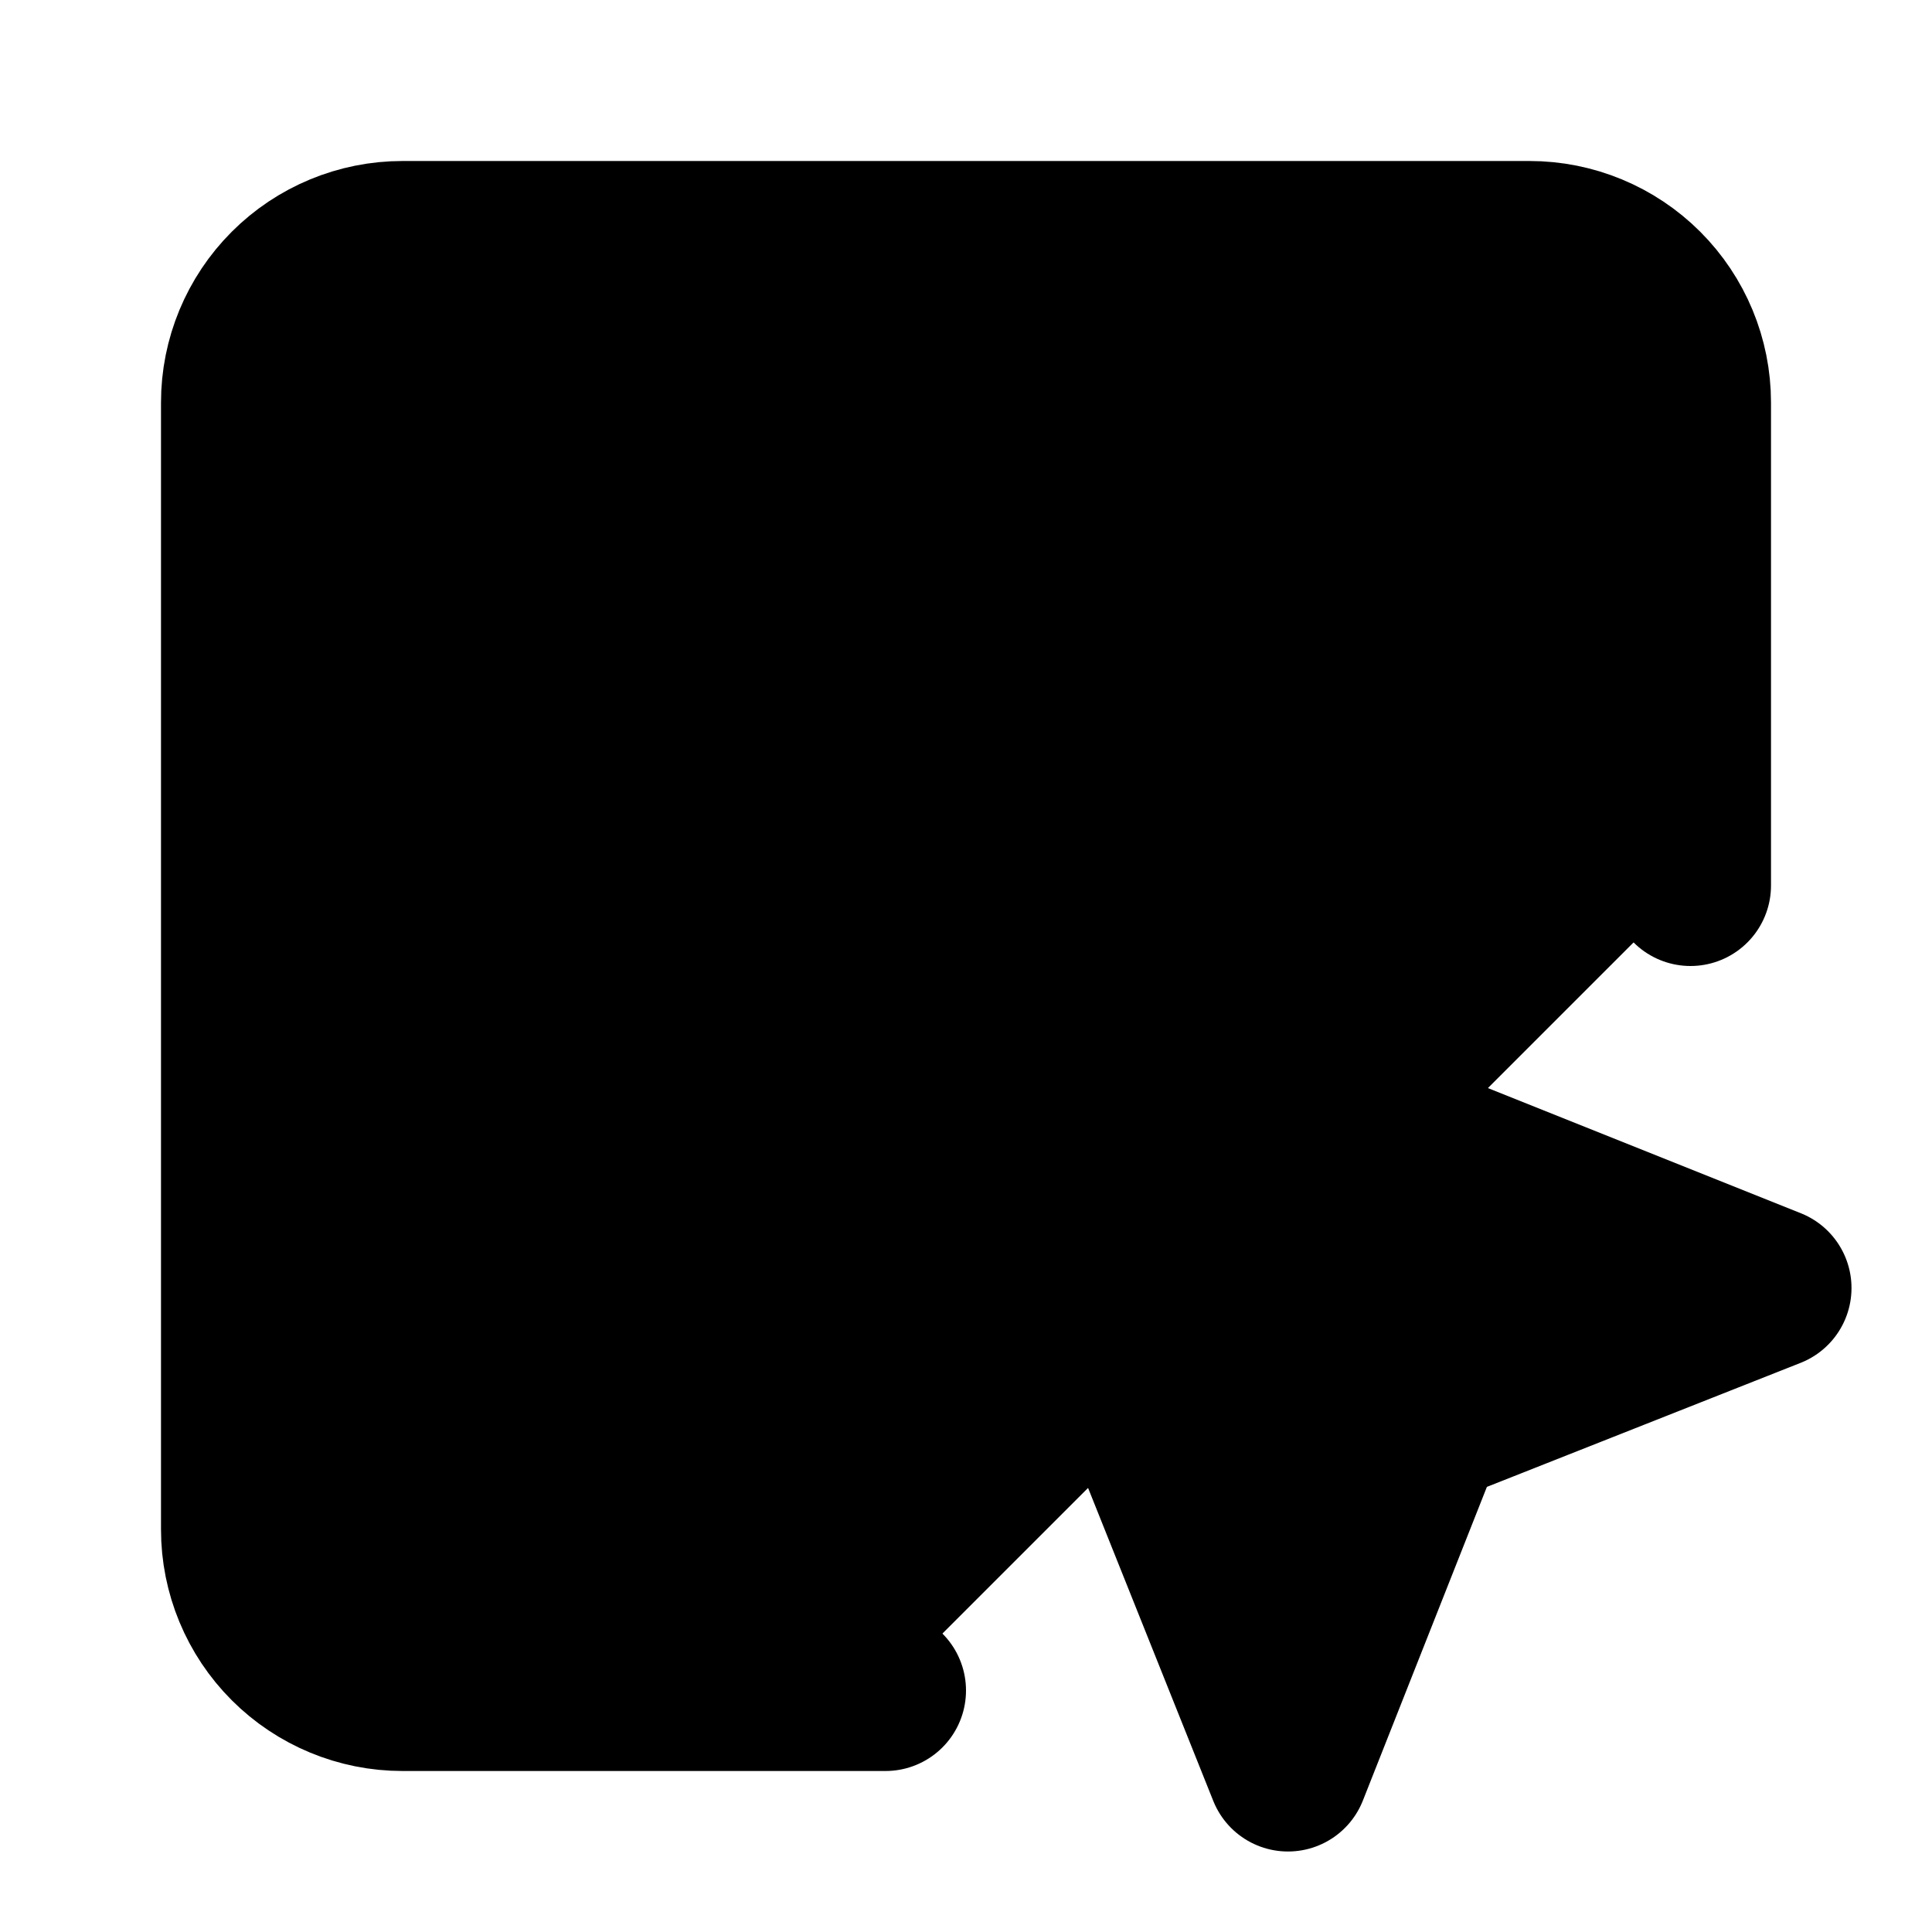 <svg width="24" height="24" viewBox="0 0 24 24" fill="black" xmlns="http://www.w3.org/2000/svg">
    <path
        d="M21 11V5C21 4.47 20.789 3.961 20.414 3.586C20.039 3.211 19.53 3 19 3H5C4.47 3 3.961 3.211 3.586 3.586C3.211 3.961 3 4.47 3 5V19C3 19.53 3.211 20.039 3.586 20.414C3.961 20.789 4.47 21 5 21H11"
        stroke="black" stroke-width="2" stroke-linecap="round" stroke-linejoin="round" />
    <path d="M12 12L16 22L17.7 17.7L22 16L12 12Z" stroke="black" stroke-width="2"
        stroke-linecap="round" stroke-linejoin="round" />
</svg>